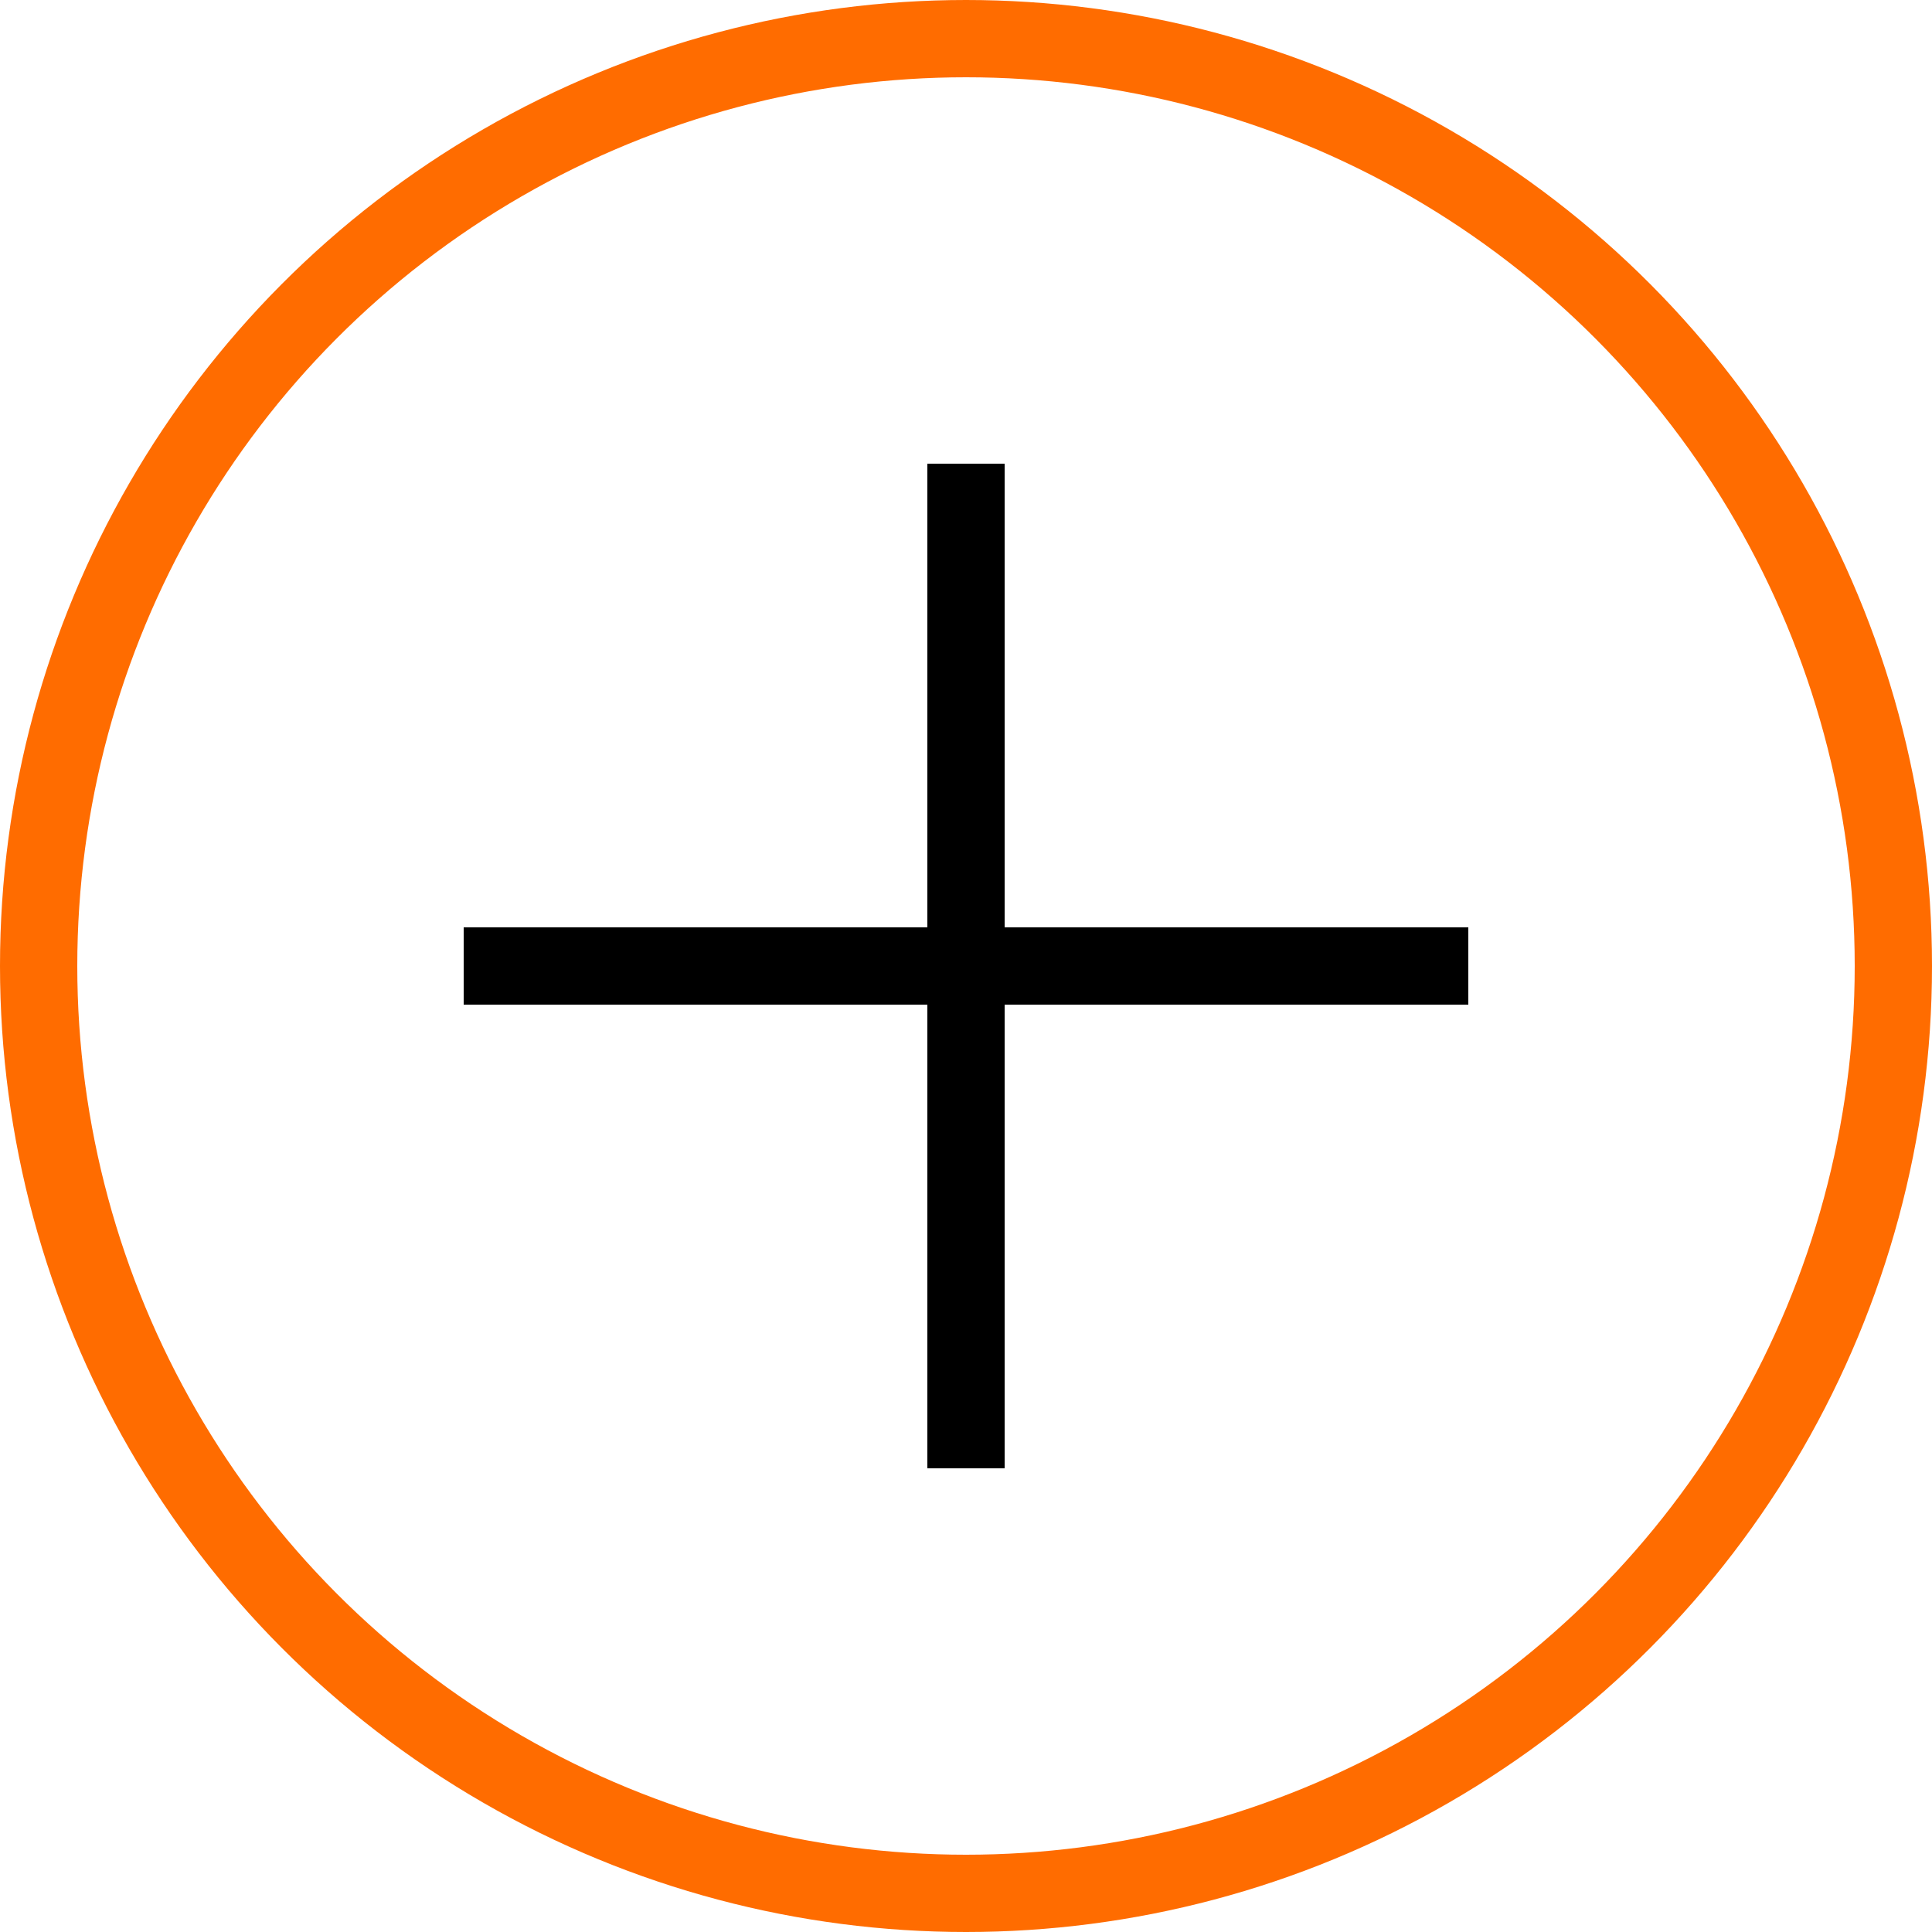 <svg width="25" height="25" viewBox="0 0 25 25" fill="none" xmlns="http://www.w3.org/2000/svg">
<circle cx="12.5" cy="12.5" r="12" fill="none" stroke="#FF6C00"/>
<path fill-rule="evenodd" clip-rule="evenodd" d="M13 6H12V12H6V13H12V19H13V13H19V12H13V6Z" fill="#000"/>
</svg>

